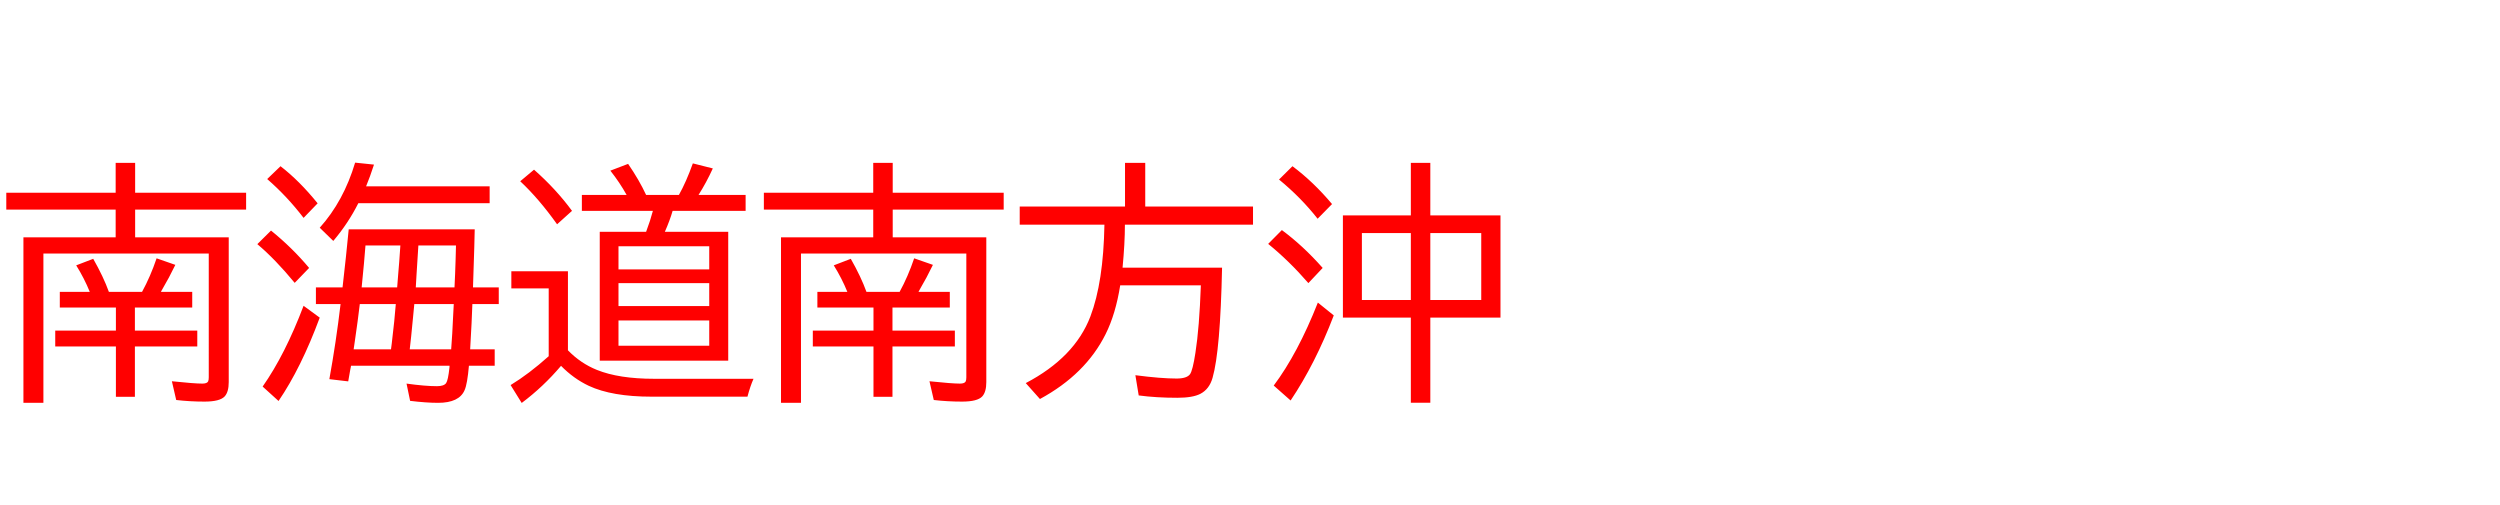 <svg xmlns="http://www.w3.org/2000/svg" id="svg1" version="1.1" height="200" width="990">
  <defs id="defs1"></defs>
  <rect id="rect1" stroke="none" fill="none" height="200" width="990" y="0" x="0"></rect>
  <path aria-label="南海道南方沖" style="font-size:100px;font-family:'BIZ UDPGothic';fill:#ff0000" id="text1" d="m 53.516,93.994 h 37.061 v 57.324 q 0,3.906 -1.611,5.664 -1.904,2.051 -8.008,2.051 -5.762,0 -11.182,-0.635 l -1.709,-7.422 q 8.887,0.928 12.061,0.928 1.855,0 2.295,-0.879 0.244,-0.537 0.244,-1.611 V 100.391 H 17.188 v 59.131 H 9.277 V 93.994 H 45.801 V 83.008 H 2.49 V 76.318 H 45.801 V 64.502 h 7.715 v 11.816 h 43.945 v 6.689 H 53.516 Z M 45.898,121.777 H 23.682 v -6.201 h 11.865 q -2.148,-5.322 -5.371,-10.498 l 6.738,-2.588 q 4.053,7.129 6.201,13.086 H 56.25 q 3.32,-6.055 5.762,-13.281 l 7.422,2.588 q -2.393,4.98 -5.322,9.961 l -0.391,0.732 h 12.402 v 6.201 H 53.418 v 9.131 H 78.125 v 6.299 H 53.418 v 19.922 H 45.898 V 137.207 H 21.875 V 130.908 H 45.898 Z M 138.086,90.82 h 49.902 q 0,2.637 -0.684,22.998 h 10.205 v 6.592 h -10.449 q -0.195,6.25 -0.879,17.92 h 9.717 v 6.494 h -10.205 q -0.635,7.275 -1.709,9.668 -2.148,5.029 -10.498,5.029 -4.736,0 -11.084,-0.781 l -1.416,-6.836 q 7.324,1.025 12.061,1.025 2.734,0 3.613,-1.221 0.781,-1.123 1.318,-6.104 l 0.049,-0.781 h -39.014 l -0.146,0.781 -0.146,0.684 -0.83,4.736 -7.471,-0.879 q 2.637,-14.502 4.443,-29.736 h -9.766 v -6.592 h 10.547 q 1.465,-12.695 2.441,-22.998 z m 27.588,6.396 q -0.195,3.418 -0.732,11.572 l -0.293,5.029 h 15.332 q 0.098,-2.1 0.244,-5.469 0.049,-0.879 0.195,-5.566 0,-1.855 0.146,-5.566 z m -7.129,0 h -13.818 q -0.439,5.957 -1.514,16.602 h 14.062 q 0.293,-3.711 0.439,-5.566 0.342,-3.613 0.83,-11.035 z m -1.807,23.193 h -14.258 q -0.781,6.641 -1.953,14.6 l -0.488,3.32 h 14.795 l 0.293,-2.246 q 1.172,-9.766 1.611,-15.674 z m 7.324,0 -0.488,5.127 q -0.83,8.789 -1.318,12.793 h 16.406 q 0.488,-6.348 0.732,-12.305 l 0.293,-5.615 z M 144.971,73.779 h 48.926 v 6.689 h -52.002 q -4.004,7.959 -9.912,14.941 l -5.371,-5.225 q 9.473,-10.547 14.014,-25.781 l 7.471,0.781 q -1.562,4.834 -3.125,8.594 z m -24.756,12.5 q -6.445,-8.447 -14.404,-15.381 l 5.273,-5.078 q 7.52,5.811 14.697,14.697 z m -3.516,25.732 Q 109.033,102.686 101.904,96.68 l 5.42,-5.371 q 8.398,6.787 15.088,14.795 z m -12.695,41.064 q 8.887,-12.646 16.211,-31.982 l 6.396,4.688 q -7.373,19.922 -16.309,33.008 z M 224.902,138.721 q 5.029,5.176 11.475,7.764 Q 245.068,150 259.082,150 h 39.307 q -1.318,2.979 -2.393,7.08 h -37.988 q -15.674,0 -24.854,-4.297 -6.006,-2.832 -10.986,-7.91 -7.031,8.301 -15.576,14.697 l -4.395,-7.08 q 7.227,-4.395 15.088,-11.426 v -26.855 h -14.795 v -6.787 h 22.412 z m 33.643,-55.225 h -28.125 v -6.299 h 17.725 q -2.734,-4.932 -6.445,-9.619 l 7.031,-2.686 q 4.395,6.396 7.129,12.305 h 12.988 q 2.881,-5.127 5.518,-12.5 l 7.91,2.002 q -2.588,5.664 -5.664,10.498 h 18.652 v 6.299 h -28.906 q -1.025,3.613 -3.076,8.301 h 25.098 V 142.822 H 237.5 V 91.797 h 18.359 q 1.709,-4.541 2.686,-8.301 z m -13.623,14.014 v 9.18 h 35.938 v -9.18 z m 0,14.6 v 9.082 h 35.938 v -9.082 z m 0,14.795 v 10.01 h 35.938 V 126.904 Z m -24.316,-38.086 q -7.227,-10.156 -14.6,-17.041 l 5.469,-4.59 q 8.74,7.715 15.039,16.309 z m 132.91,5.176 h 37.061 v 57.324 q 0,3.906 -1.611,5.664 -1.904,2.051 -8.008,2.051 -5.762,0 -11.182,-0.635 l -1.709,-7.422 q 8.887,0.928 12.061,0.928 1.855,0 2.295,-0.879 0.244,-0.537 0.244,-1.611 V 100.391 H 317.188 v 59.131 h -7.91 V 93.994 h 36.523 V 83.008 h -43.311 v -6.689 h 43.311 V 64.502 h 7.715 v 11.816 h 43.945 v 6.689 h -43.945 z m -7.617,27.783 h -22.217 v -6.201 h 11.865 q -2.148,-5.322 -5.371,-10.498 l 6.738,-2.588 q 4.053,7.129 6.201,13.086 H 356.25 q 3.32,-6.055 5.762,-13.281 l 7.422,2.588 q -2.393,4.98 -5.322,9.961 l -0.391,0.732 h 12.402 v 6.201 h -22.705 v 9.131 H 378.125 v 6.299 h -24.707 v 19.922 h -7.52 V 137.207 H 321.875 v -6.299 h 24.023 z m 99.561,-32.812 q 0,7.324 -0.928,17.041 h 39.404 q -0.684,32.91 -3.76,43.604 -1.27,4.492 -4.834,6.348 -3.027,1.562 -9.082,1.562 -8.398,0 -15.332,-0.928 l -1.318,-8.008 q 10.156,1.318 16.309,1.318 4.053,0 5.322,-1.709 1.074,-1.465 2.148,-8.496 1.562,-9.961 2.148,-26.709 h -31.934 q -1.807,11.377 -5.762,19.287 -7.91,15.918 -26.025,25.732 l -5.615,-6.299 q 19.385,-10.156 25.586,-26.367 5.176,-13.574 5.566,-36.377 h -33.545 v -7.178 h 41.699 V 64.502 h 8.008 v 17.285 h 42.676 v 7.178 z m 113.232,-3.662 V 64.502 h 7.715 v 20.801 h 27.783 v 40.479 h -27.783 v 33.691 h -7.715 v -33.691 h -26.904 V 85.303 Z m -19.385,6.982 v 26.514 h 19.385 V 92.285 Z m 47.266,26.514 V 92.285 H 566.406 V 118.799 Z M 521.777,86.621 q -6.543,-8.35 -15.283,-15.527 l 5.322,-5.273 q 8.301,6.201 15.674,14.99 z m -3.662,25.488 q -7.666,-8.838 -15.918,-15.527 l 5.42,-5.469 q 8.398,6.201 16.162,14.99 z m -13.721,40.576 q 9.521,-12.695 17.48,-32.861 l 6.299,5.078 q -7.324,19.141 -17.09,33.691 z"></path>
</svg>
